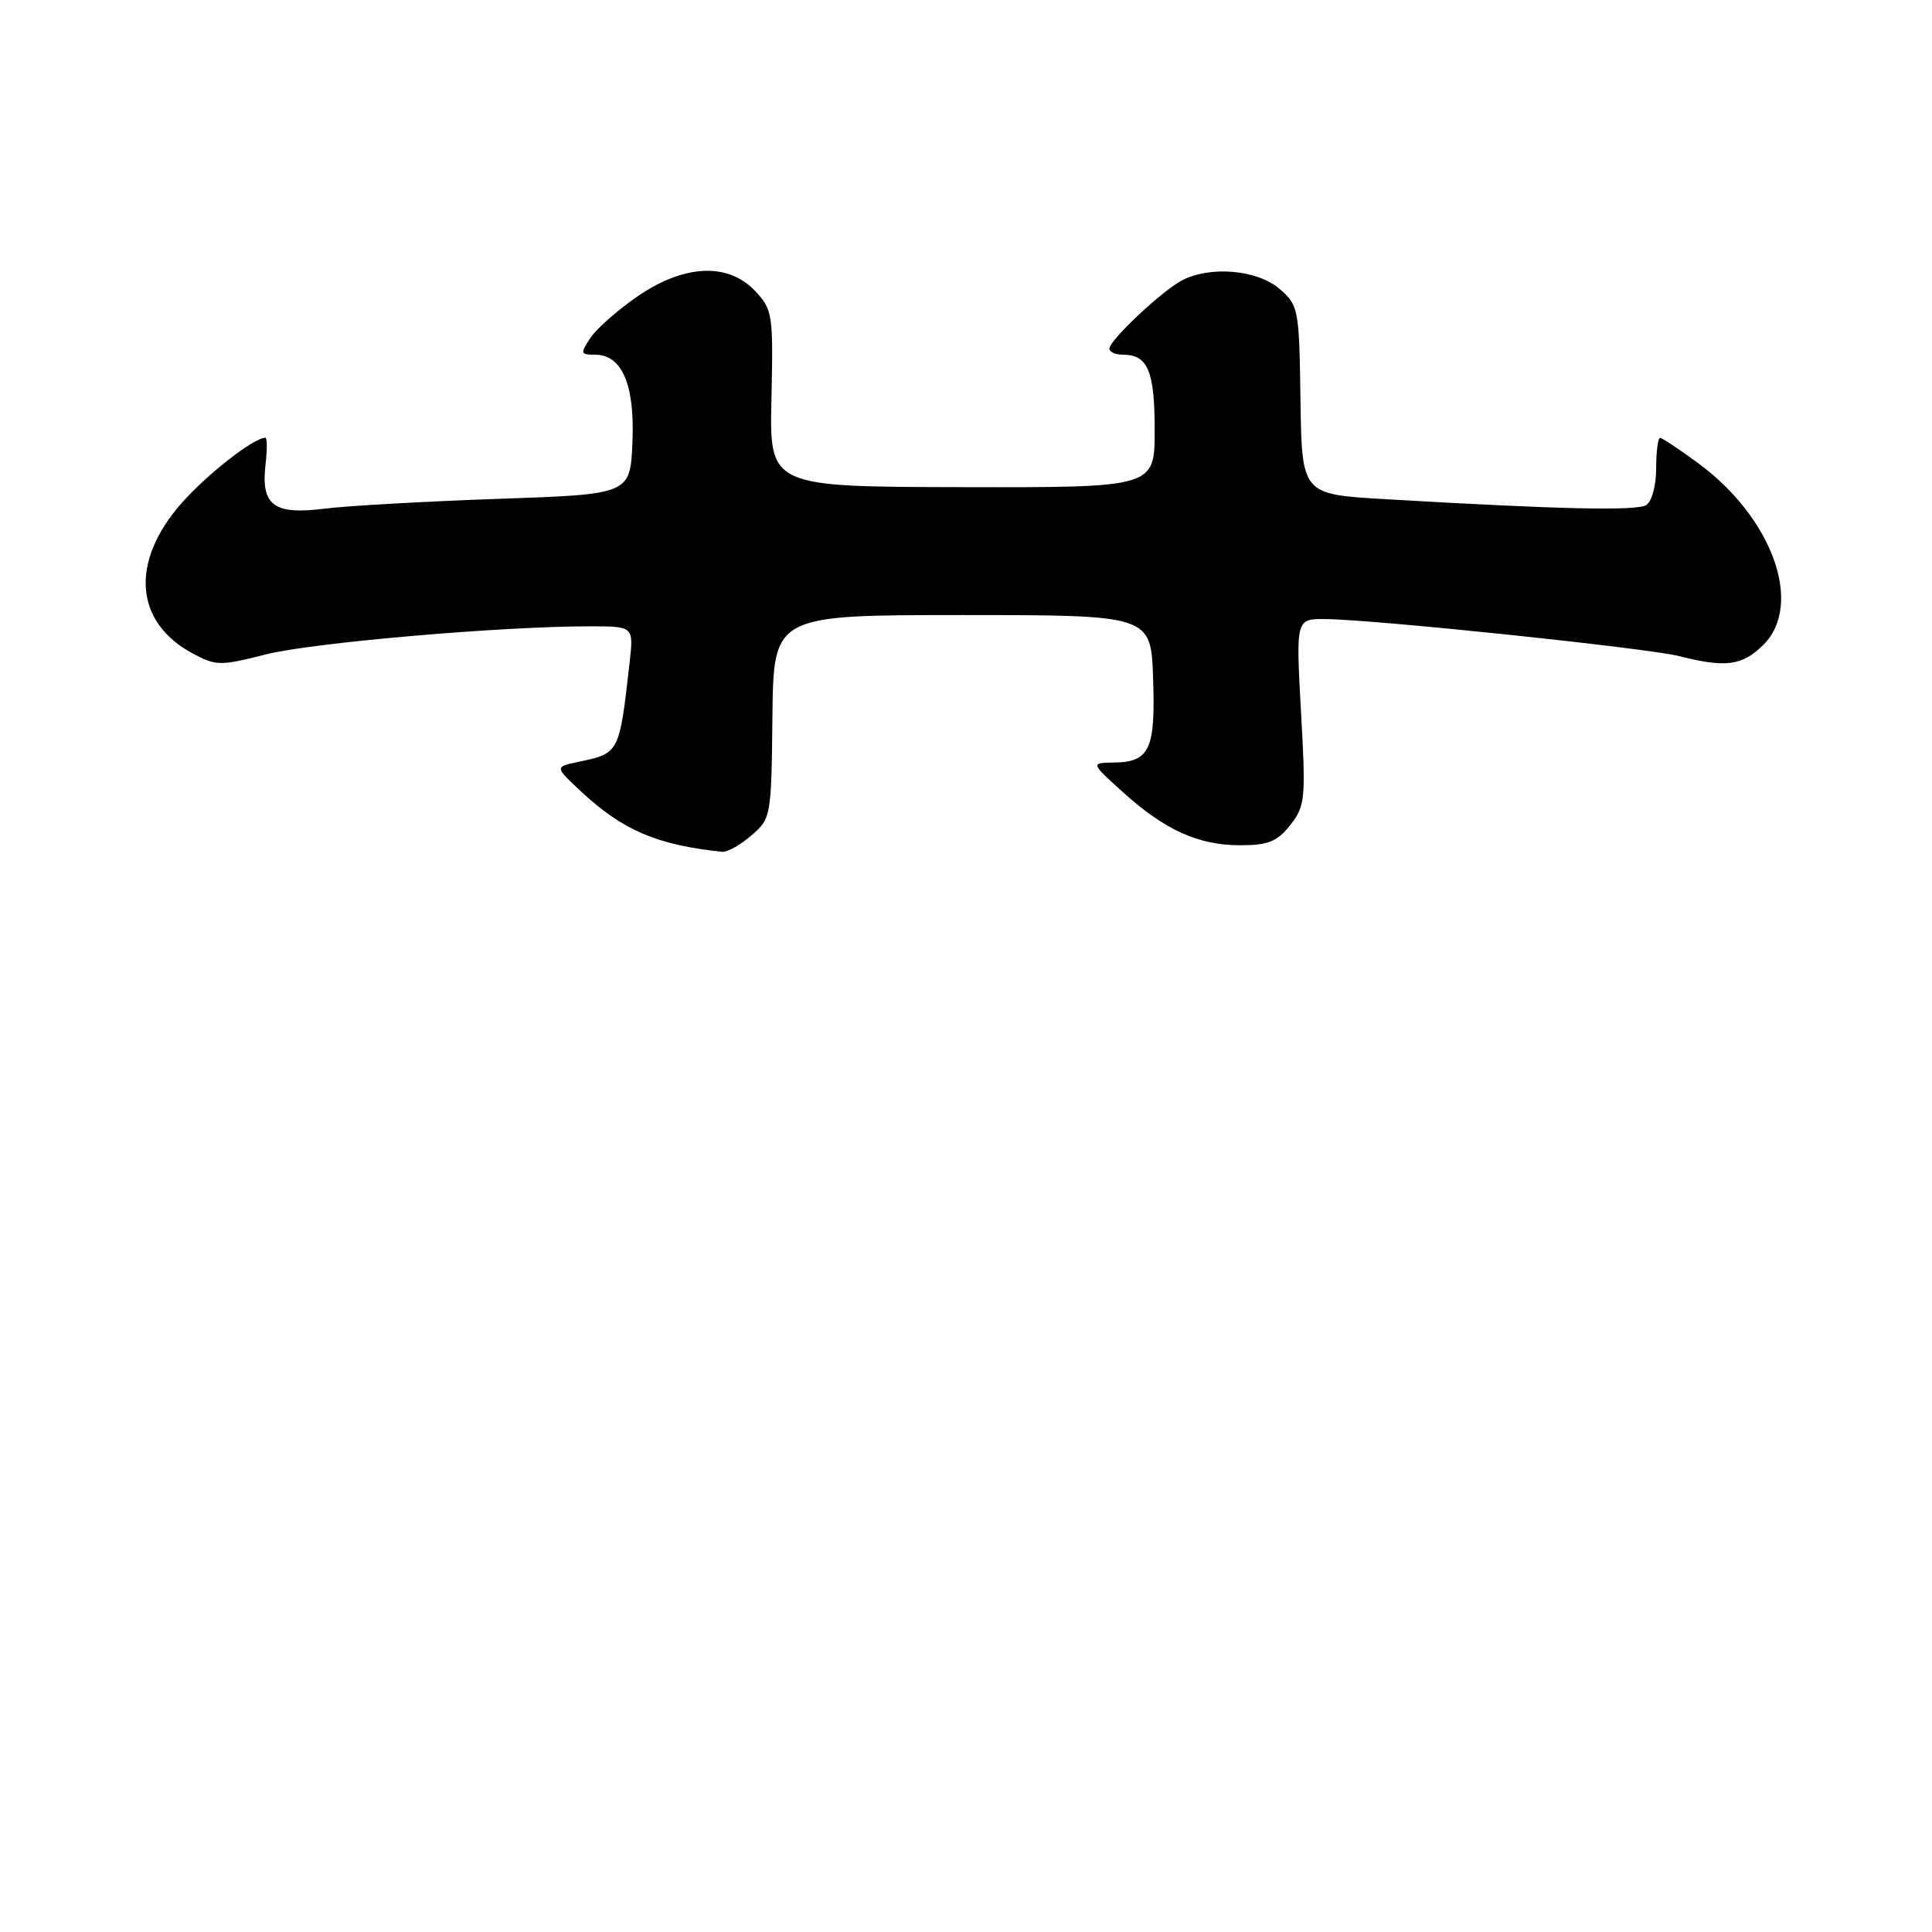 <?xml version="1.0" encoding="UTF-8" standalone="no"?>
<!DOCTYPE svg PUBLIC "-//W3C//DTD SVG 1.1//EN" "http://www.w3.org/Graphics/SVG/1.1/DTD/svg11.dtd" >
<svg xmlns="http://www.w3.org/2000/svg" xmlns:xlink="http://www.w3.org/1999/xlink" version="1.1" viewBox="0 0 256 256">
 <g >
 <path fill="currentColor"
d=" M 99.55 110.71 C 102.17 108.46 102.21 108.22 102.35 94.96 C 102.50 81.50 102.50 81.50 127.50 81.50 C 152.50 81.50 152.50 81.50 152.79 89.85 C 153.12 99.28 152.34 100.98 147.63 101.04 C 144.50 101.08 144.50 101.08 148.75 104.93 C 154.33 109.98 158.79 112.00 164.33 112.00 C 168.05 112.00 169.23 111.52 170.97 109.32 C 172.95 106.79 173.04 105.89 172.39 94.32 C 171.71 82.00 171.71 82.00 175.60 82.03 C 182.17 82.09 218.25 85.87 222.50 86.94 C 228.69 88.51 230.88 88.21 233.67 85.43 C 239.00 80.09 234.86 68.60 225.00 61.36 C 222.53 59.54 220.26 58.04 219.98 58.02 C 219.69 58.01 219.45 59.82 219.45 62.05 C 219.45 64.35 218.88 66.46 218.12 66.93 C 216.83 67.72 206.55 67.49 183.50 66.14 C 172.50 65.50 172.50 65.50 172.32 53.01 C 172.15 40.87 172.07 40.46 169.52 38.26 C 166.60 35.75 160.42 35.21 156.68 37.12 C 154.05 38.46 147.00 45.08 147.00 46.20 C 147.00 46.64 147.81 47.00 148.80 47.00 C 152.10 47.00 153.00 49.15 153.00 57.00 C 153.00 64.60 153.00 64.60 127.48 64.55 C 101.96 64.50 101.96 64.50 102.22 52.82 C 102.47 41.67 102.37 41.02 100.07 38.57 C 96.48 34.75 90.65 35.02 84.46 39.28 C 81.85 41.08 79.04 43.55 78.23 44.78 C 76.86 46.84 76.91 47.00 78.85 47.00 C 82.44 47.00 84.13 50.98 83.80 58.65 C 83.50 65.50 83.50 65.50 66.00 66.10 C 56.37 66.44 45.98 67.02 42.91 67.41 C 36.25 68.24 34.55 66.94 35.19 61.51 C 35.41 59.58 35.40 58.00 35.17 58.00 C 33.63 58.00 27.43 62.84 24.05 66.68 C 17.22 74.44 17.81 82.43 25.50 86.57 C 28.61 88.24 29.18 88.25 35.15 86.73 C 41.29 85.16 66.48 82.98 78.23 82.99 C 83.96 83.00 83.96 83.00 83.43 87.75 C 82.06 99.88 82.09 99.81 76.59 100.96 C 73.50 101.61 73.50 101.61 77.00 104.88 C 82.51 110.02 87.08 111.97 95.69 112.87 C 96.35 112.94 98.09 111.97 99.55 110.71 Z "/>
</g>
</svg>